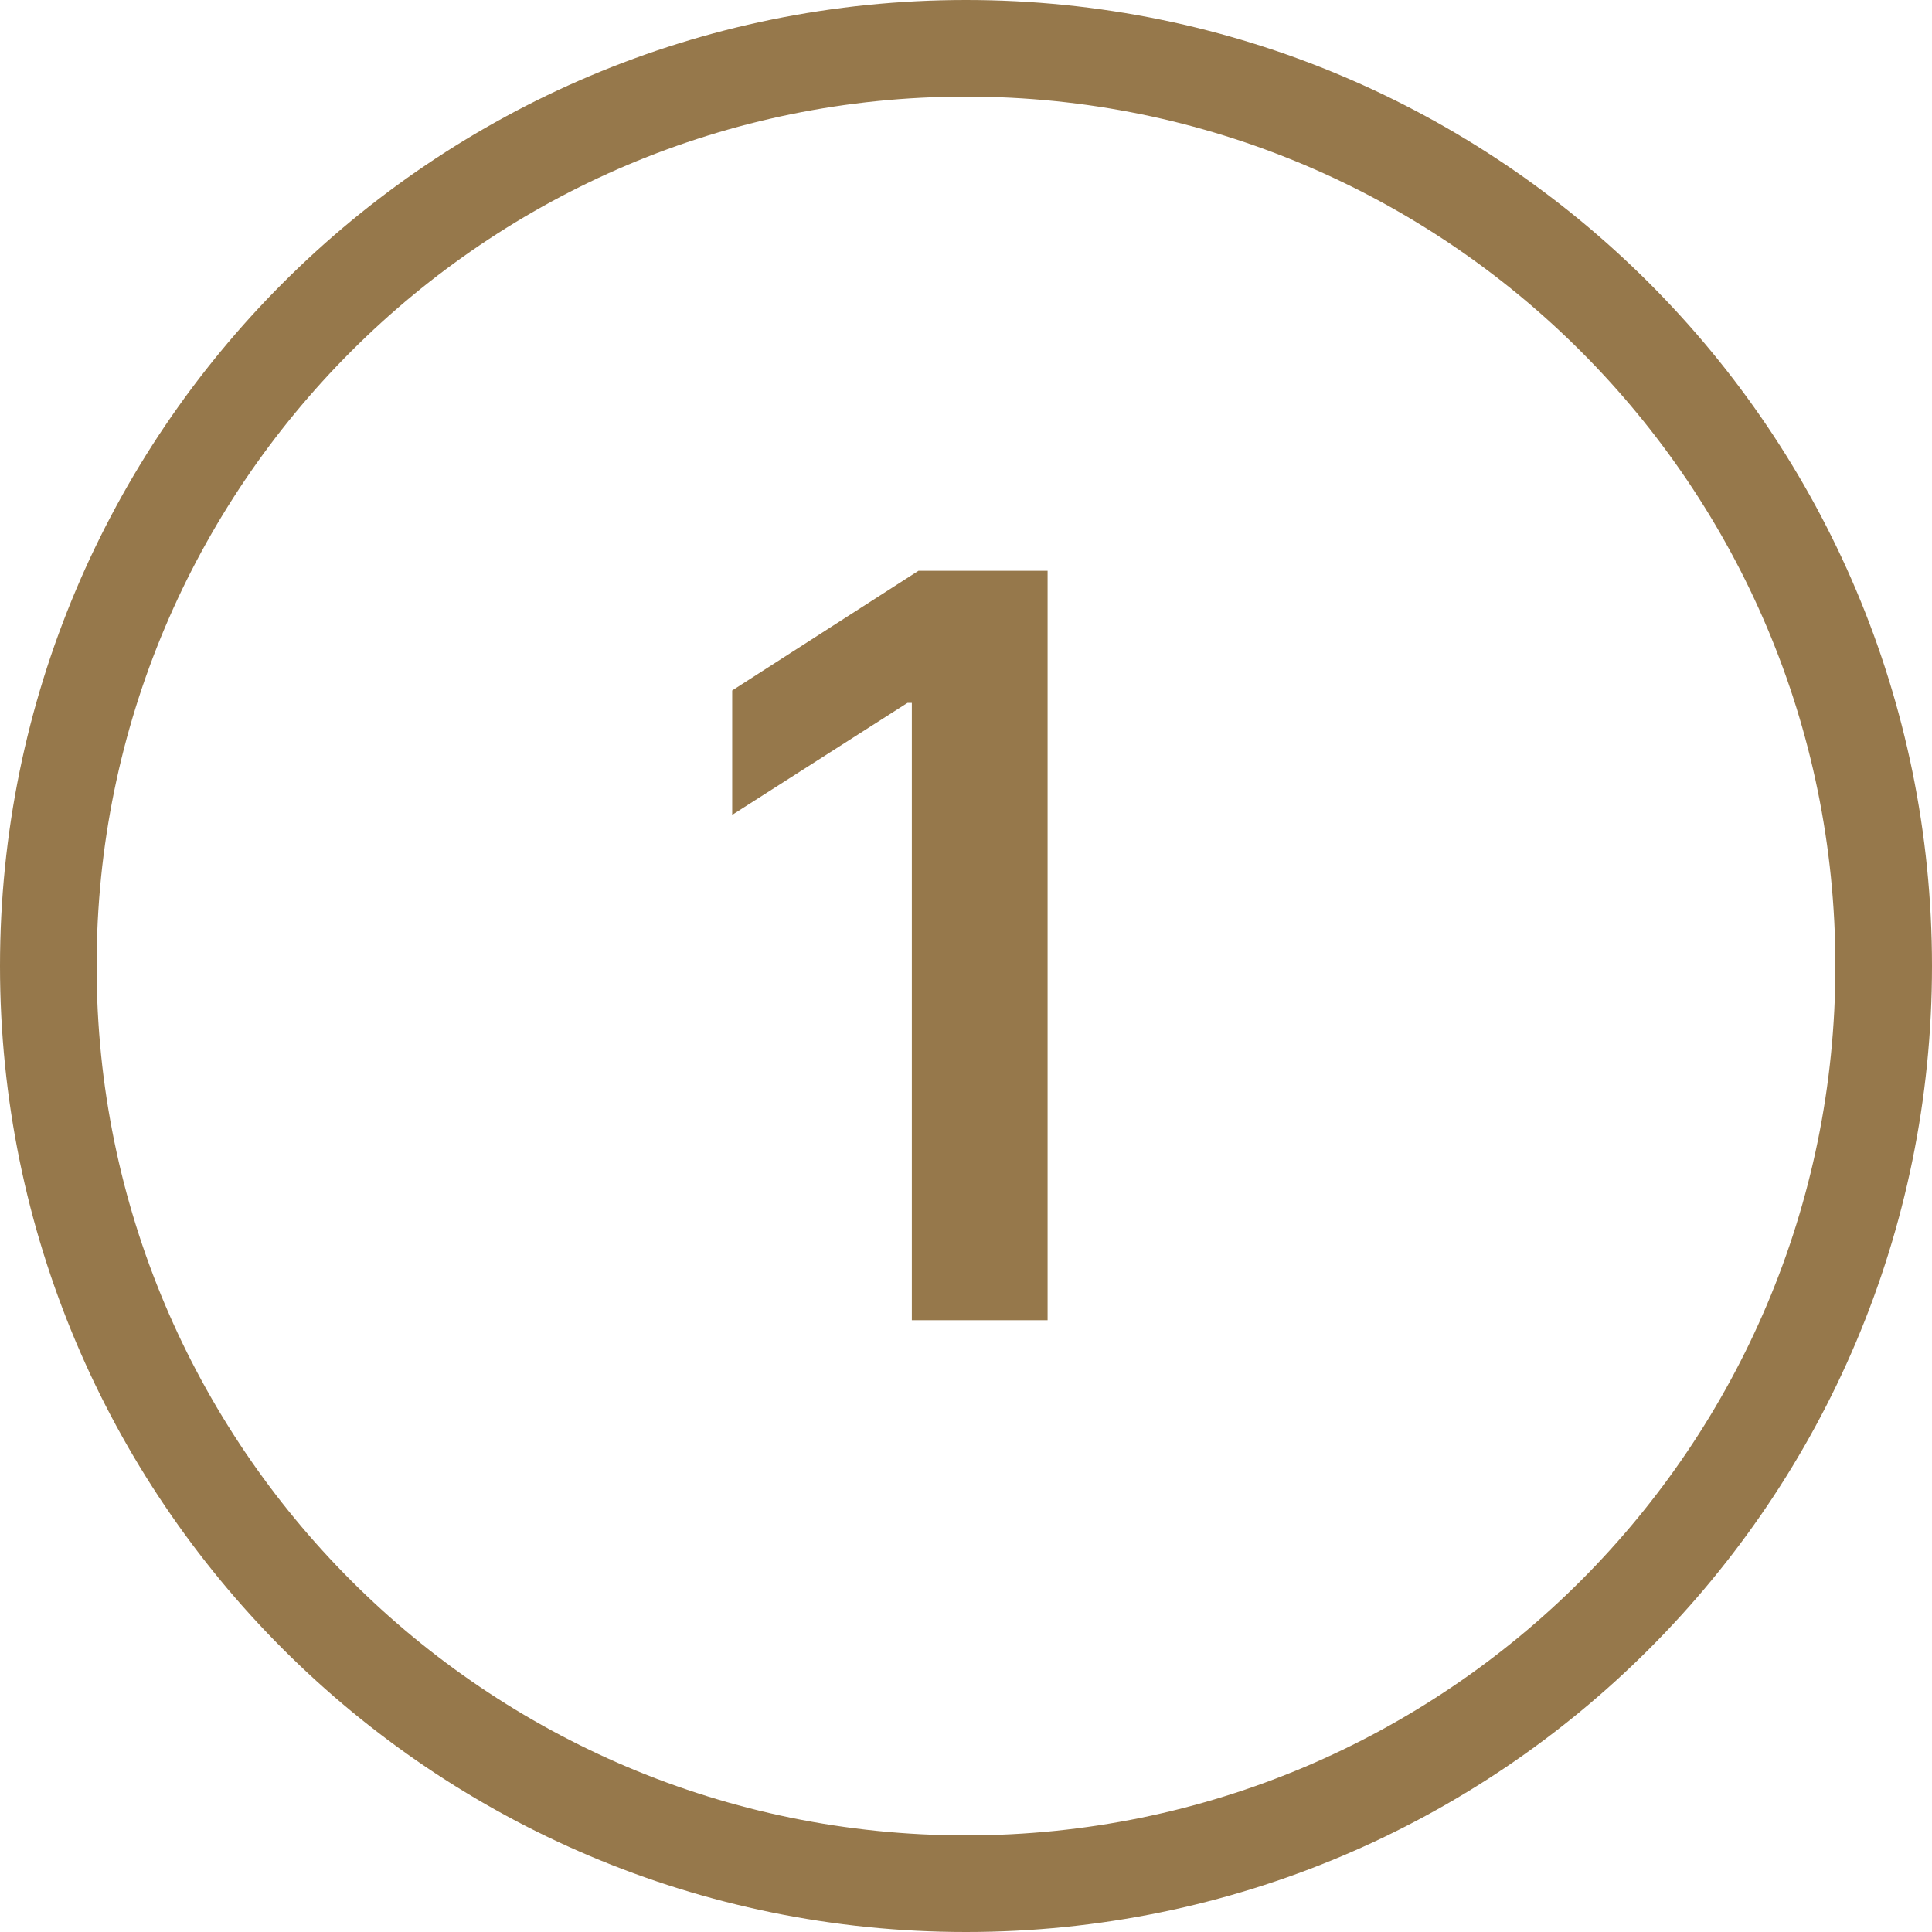 <svg width="60" height="60" viewBox="0 0 60 60" fill="none" xmlns="http://www.w3.org/2000/svg">
<path d="M58.5 30C58.5 45.74 45.74 58.5 30 58.5C14.26 58.5 1.5 45.74 1.5 30C1.5 14.26 14.26 1.5 30 1.5C45.74 1.5 58.5 14.26 58.5 30Z" stroke="#96784B" stroke-width="3"/>
<path d="M32.534 17.727V41H28.318V21.829H28.182L22.739 25.307V21.443L28.523 17.727H32.534Z" fill="#96784B"/>
</svg>
